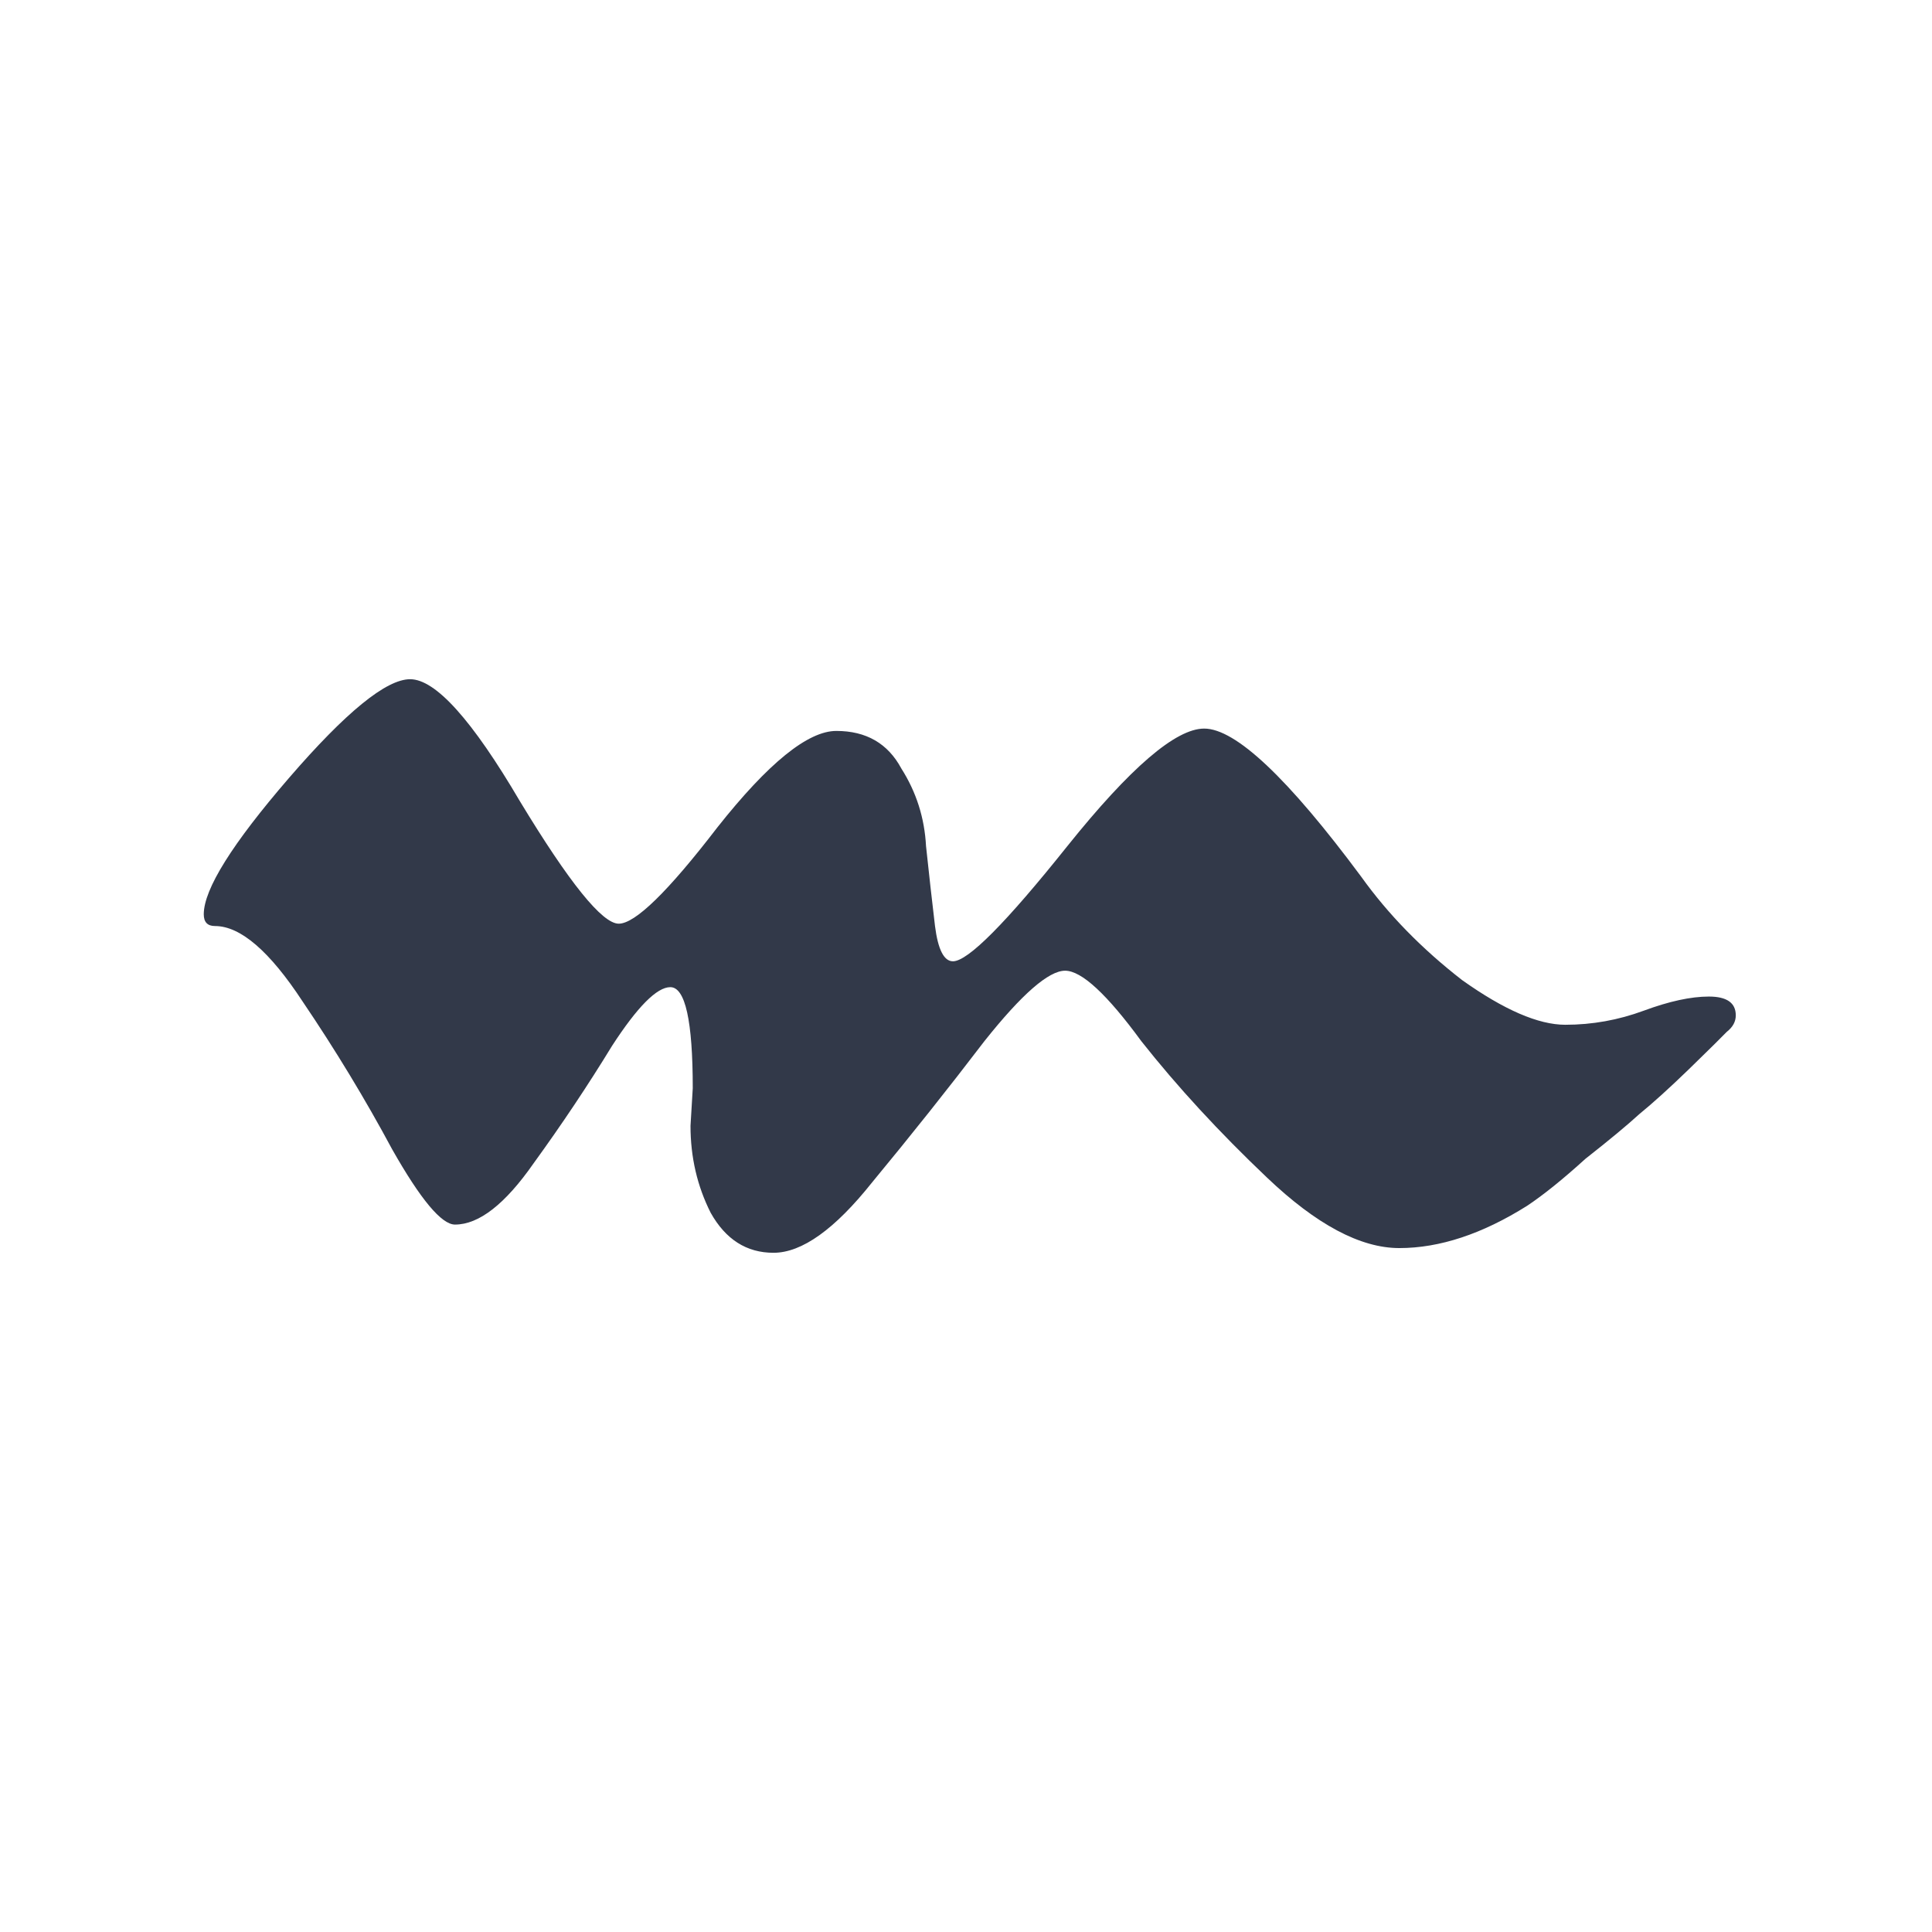 <svg width="256" height="256" viewBox="0 0 256 256" fill="none" xmlns="http://www.w3.org/2000/svg">
<rect width="256" height="256" fill="white"/>
<path d="M91.794 144.197C91.794 135.268 90.803 130.803 88.821 130.803C87.038 130.803 84.462 133.399 81.094 138.59C77.923 143.781 74.456 148.973 70.691 154.164C66.926 159.563 63.459 162.262 60.288 162.262C58.505 162.262 55.731 158.94 51.966 152.295C48.4 145.65 44.437 139.109 40.078 132.672C35.718 126.027 31.855 122.705 28.486 122.705C27.495 122.705 27 122.186 27 121.148C27 117.825 30.765 111.803 38.294 103.082C45.824 94.361 51.174 90 54.344 90C57.712 90 62.567 95.399 68.908 106.197C75.447 116.995 79.806 122.393 81.985 122.393C84.165 122.393 88.524 118.137 95.063 109.623C101.8 101.109 107.051 96.853 110.816 96.853C114.778 96.853 117.652 98.514 119.435 101.836C121.416 104.951 122.506 108.377 122.704 112.115C123.101 115.852 123.497 119.383 123.893 122.705C124.289 125.82 125.082 127.377 126.271 127.377C128.252 127.377 133.305 122.29 141.429 112.115C149.751 101.732 155.795 96.541 159.559 96.541C163.72 96.541 170.655 103.082 180.365 116.164C183.931 121.148 188.389 125.716 193.739 129.869C199.287 133.814 203.845 135.787 207.411 135.787C210.978 135.787 214.446 135.164 217.814 133.918C221.183 132.672 224.056 132.049 226.433 132.049C228.811 132.049 230 132.88 230 134.541C230 135.372 229.604 136.098 228.811 136.721C228.217 137.344 226.532 139.005 223.758 141.705C221.183 144.197 219.003 146.169 217.22 147.623C215.634 149.077 213.257 151.049 210.086 153.541C207.114 156.24 204.538 158.317 202.359 159.77C196.414 163.508 190.767 165.377 185.417 165.377C180.265 165.377 174.42 162.262 167.881 156.033C161.541 150.011 155.993 143.989 151.237 137.967C146.68 131.738 143.311 128.623 141.132 128.623C138.952 128.623 135.386 131.738 130.432 137.967C125.676 144.197 120.723 150.426 115.571 156.656C110.617 162.885 106.258 166 102.493 166C98.927 166 96.153 164.235 94.171 160.705C92.388 157.175 91.496 153.333 91.496 149.18L91.794 144.197Z" fill="#323949"/>
</svg>

